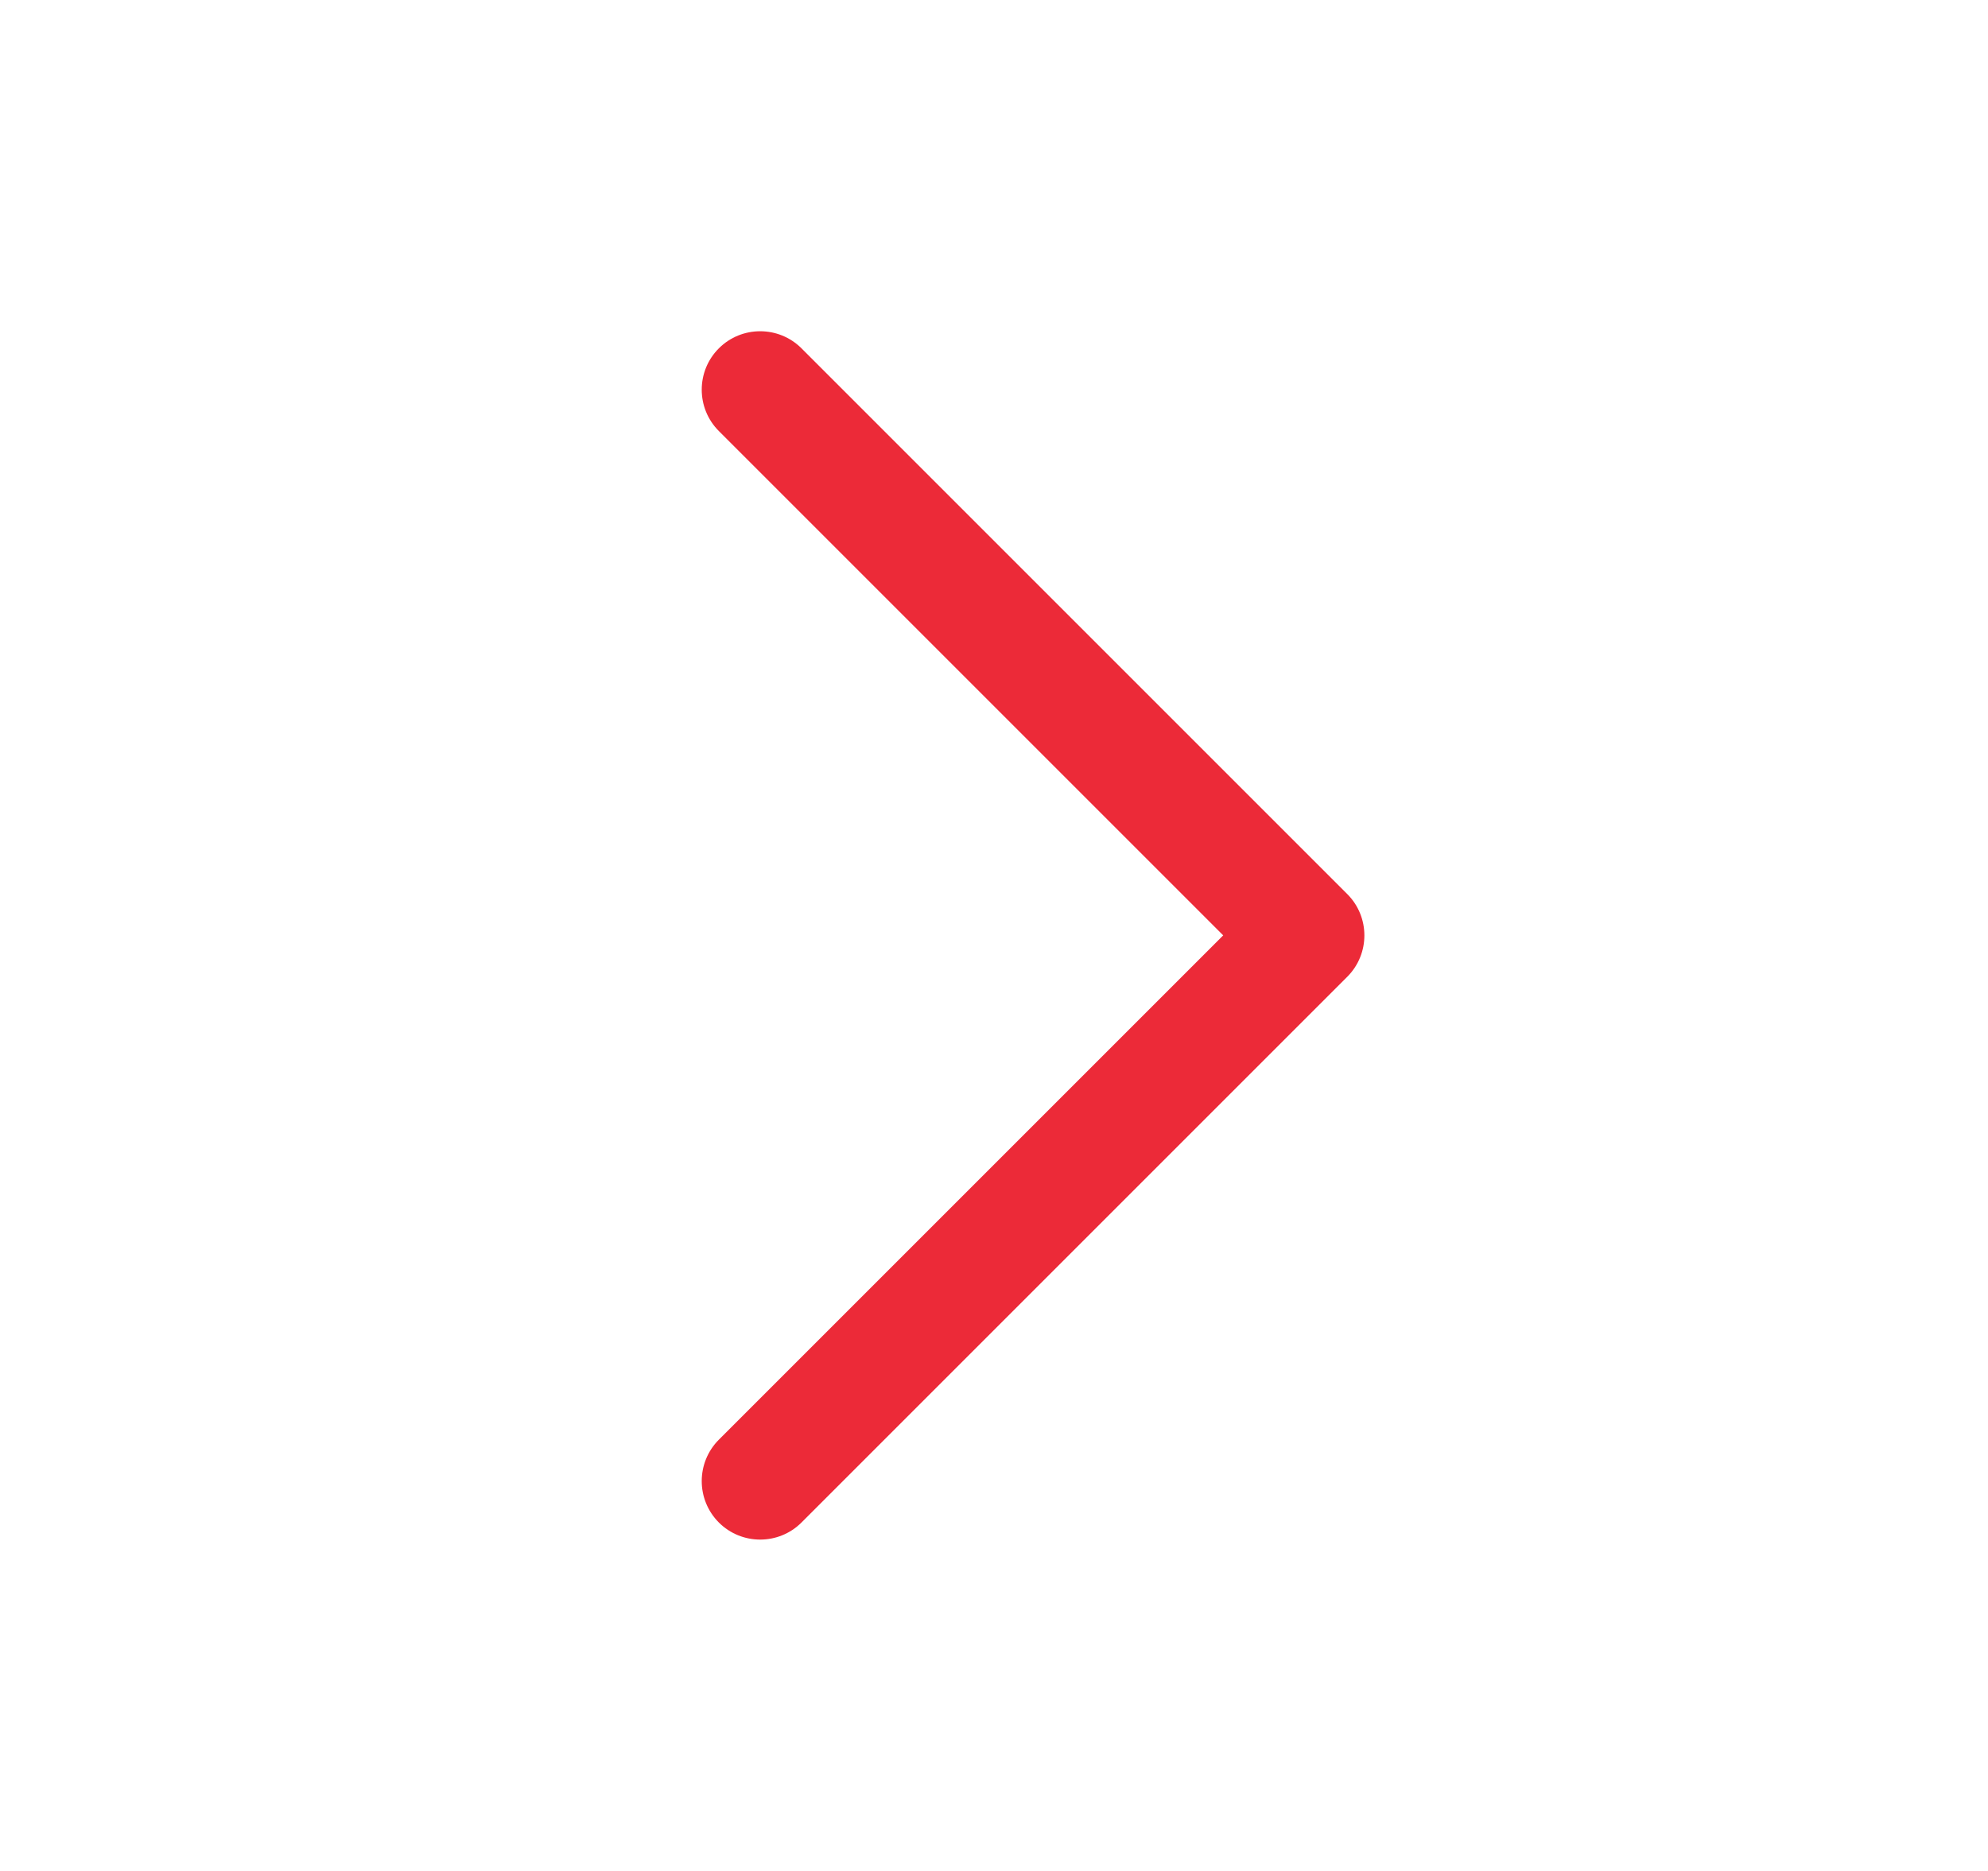 <svg width="17" height="16" viewBox="0 0 17 16" fill="none" xmlns="http://www.w3.org/2000/svg">
<g id="icon/outlined/chevron_right">
<path id="icon" fill-rule="evenodd" clip-rule="evenodd" d="M6.147 13.02C5.952 12.824 5.952 12.508 6.147 12.312L10.46 7.999L6.147 3.686C5.952 3.491 5.952 3.174 6.147 2.979C6.342 2.784 6.659 2.784 6.854 2.979L11.521 7.646C11.716 7.841 11.716 8.158 11.521 8.353L6.854 13.02C6.659 13.215 6.342 13.215 6.147 13.02Z" fill="#EC2A38"/>
</g>
</svg>

